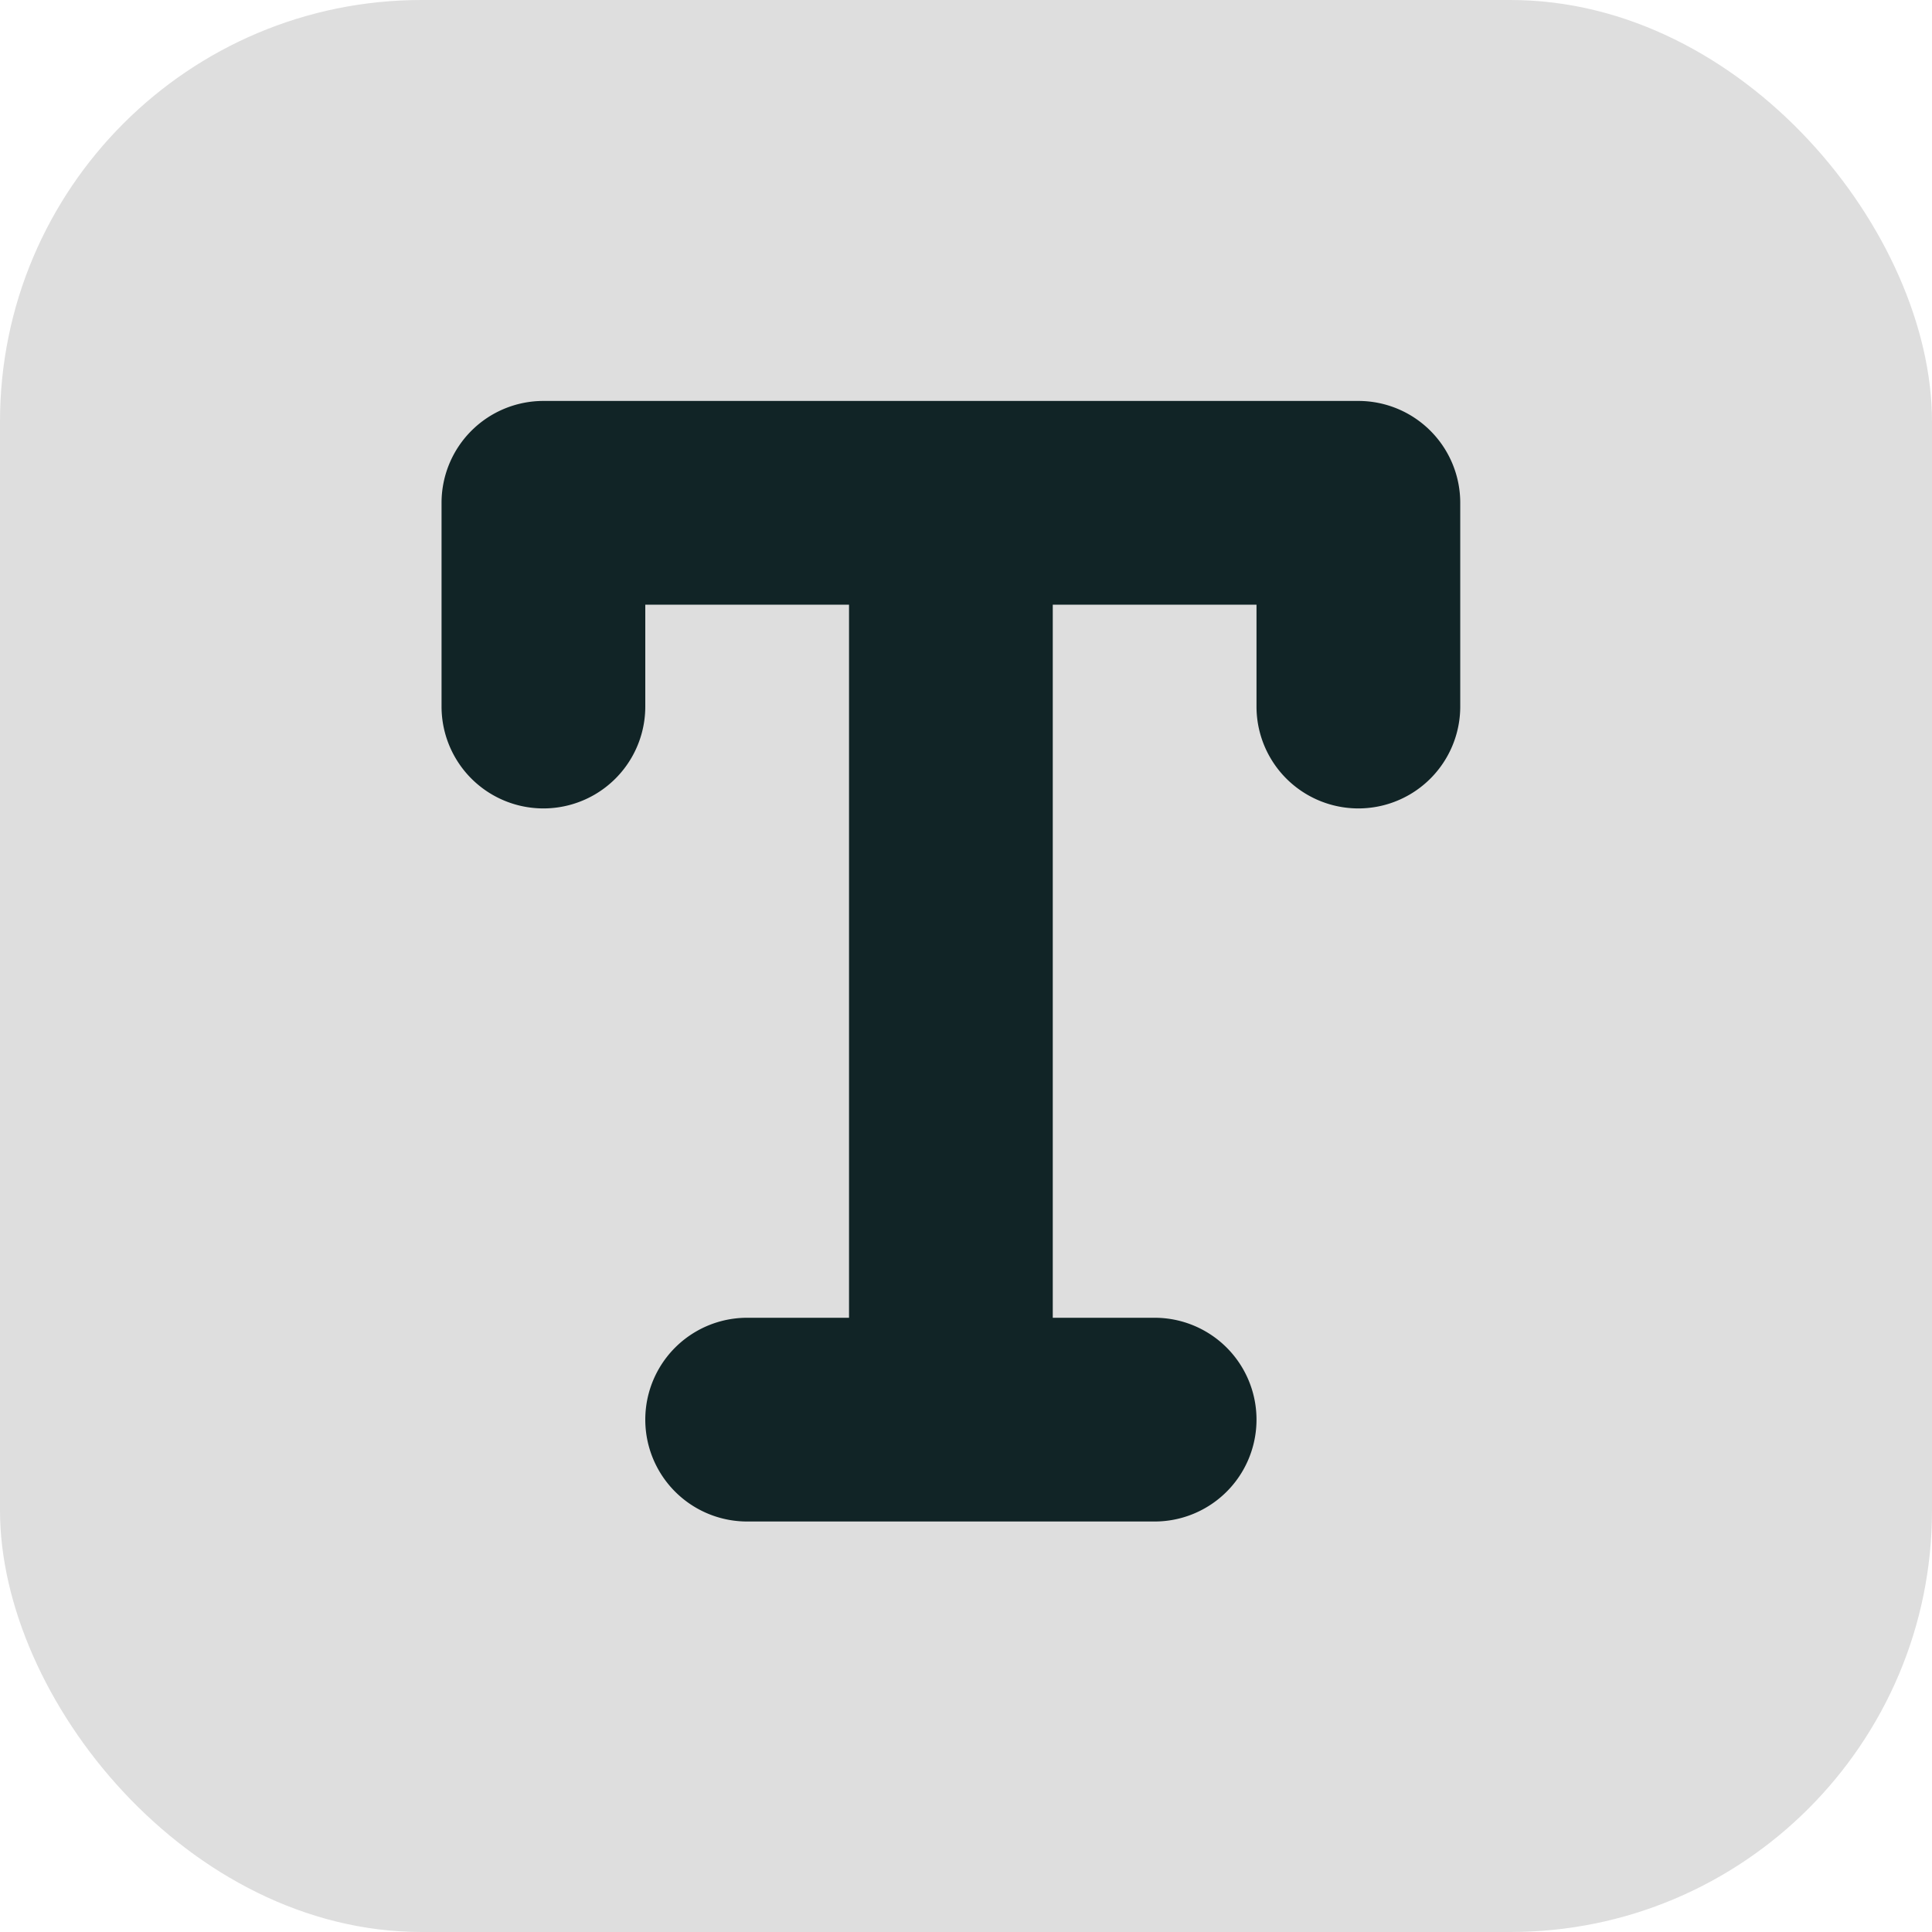 <svg xmlns="http://www.w3.org/2000/svg" width="55" height="55" viewBox="0 0 55 55"><g transform="translate(-371 -8974)"><rect width="55" height="55" rx="12" transform="translate(371 8974)" fill="#dedede"/><g transform="translate(381.57 8984.414)"><path d="M28.1,1H4.9A2.9,2.9,0,0,0,2,3.9V9.7a2.9,2.9,0,1,0,5.8,0V6.8h5.8V27.1H10.7a2.9,2.9,0,0,0,0,5.8H22.3a2.9,2.9,0,0,0,0-5.8H19.4V6.8h5.8V9.7a2.9,2.9,0,1,0,5.8,0V3.9A2.9,2.9,0,0,0,28.1,1Z" transform="translate(0 0)" fill="#112426"/></g></g></svg>